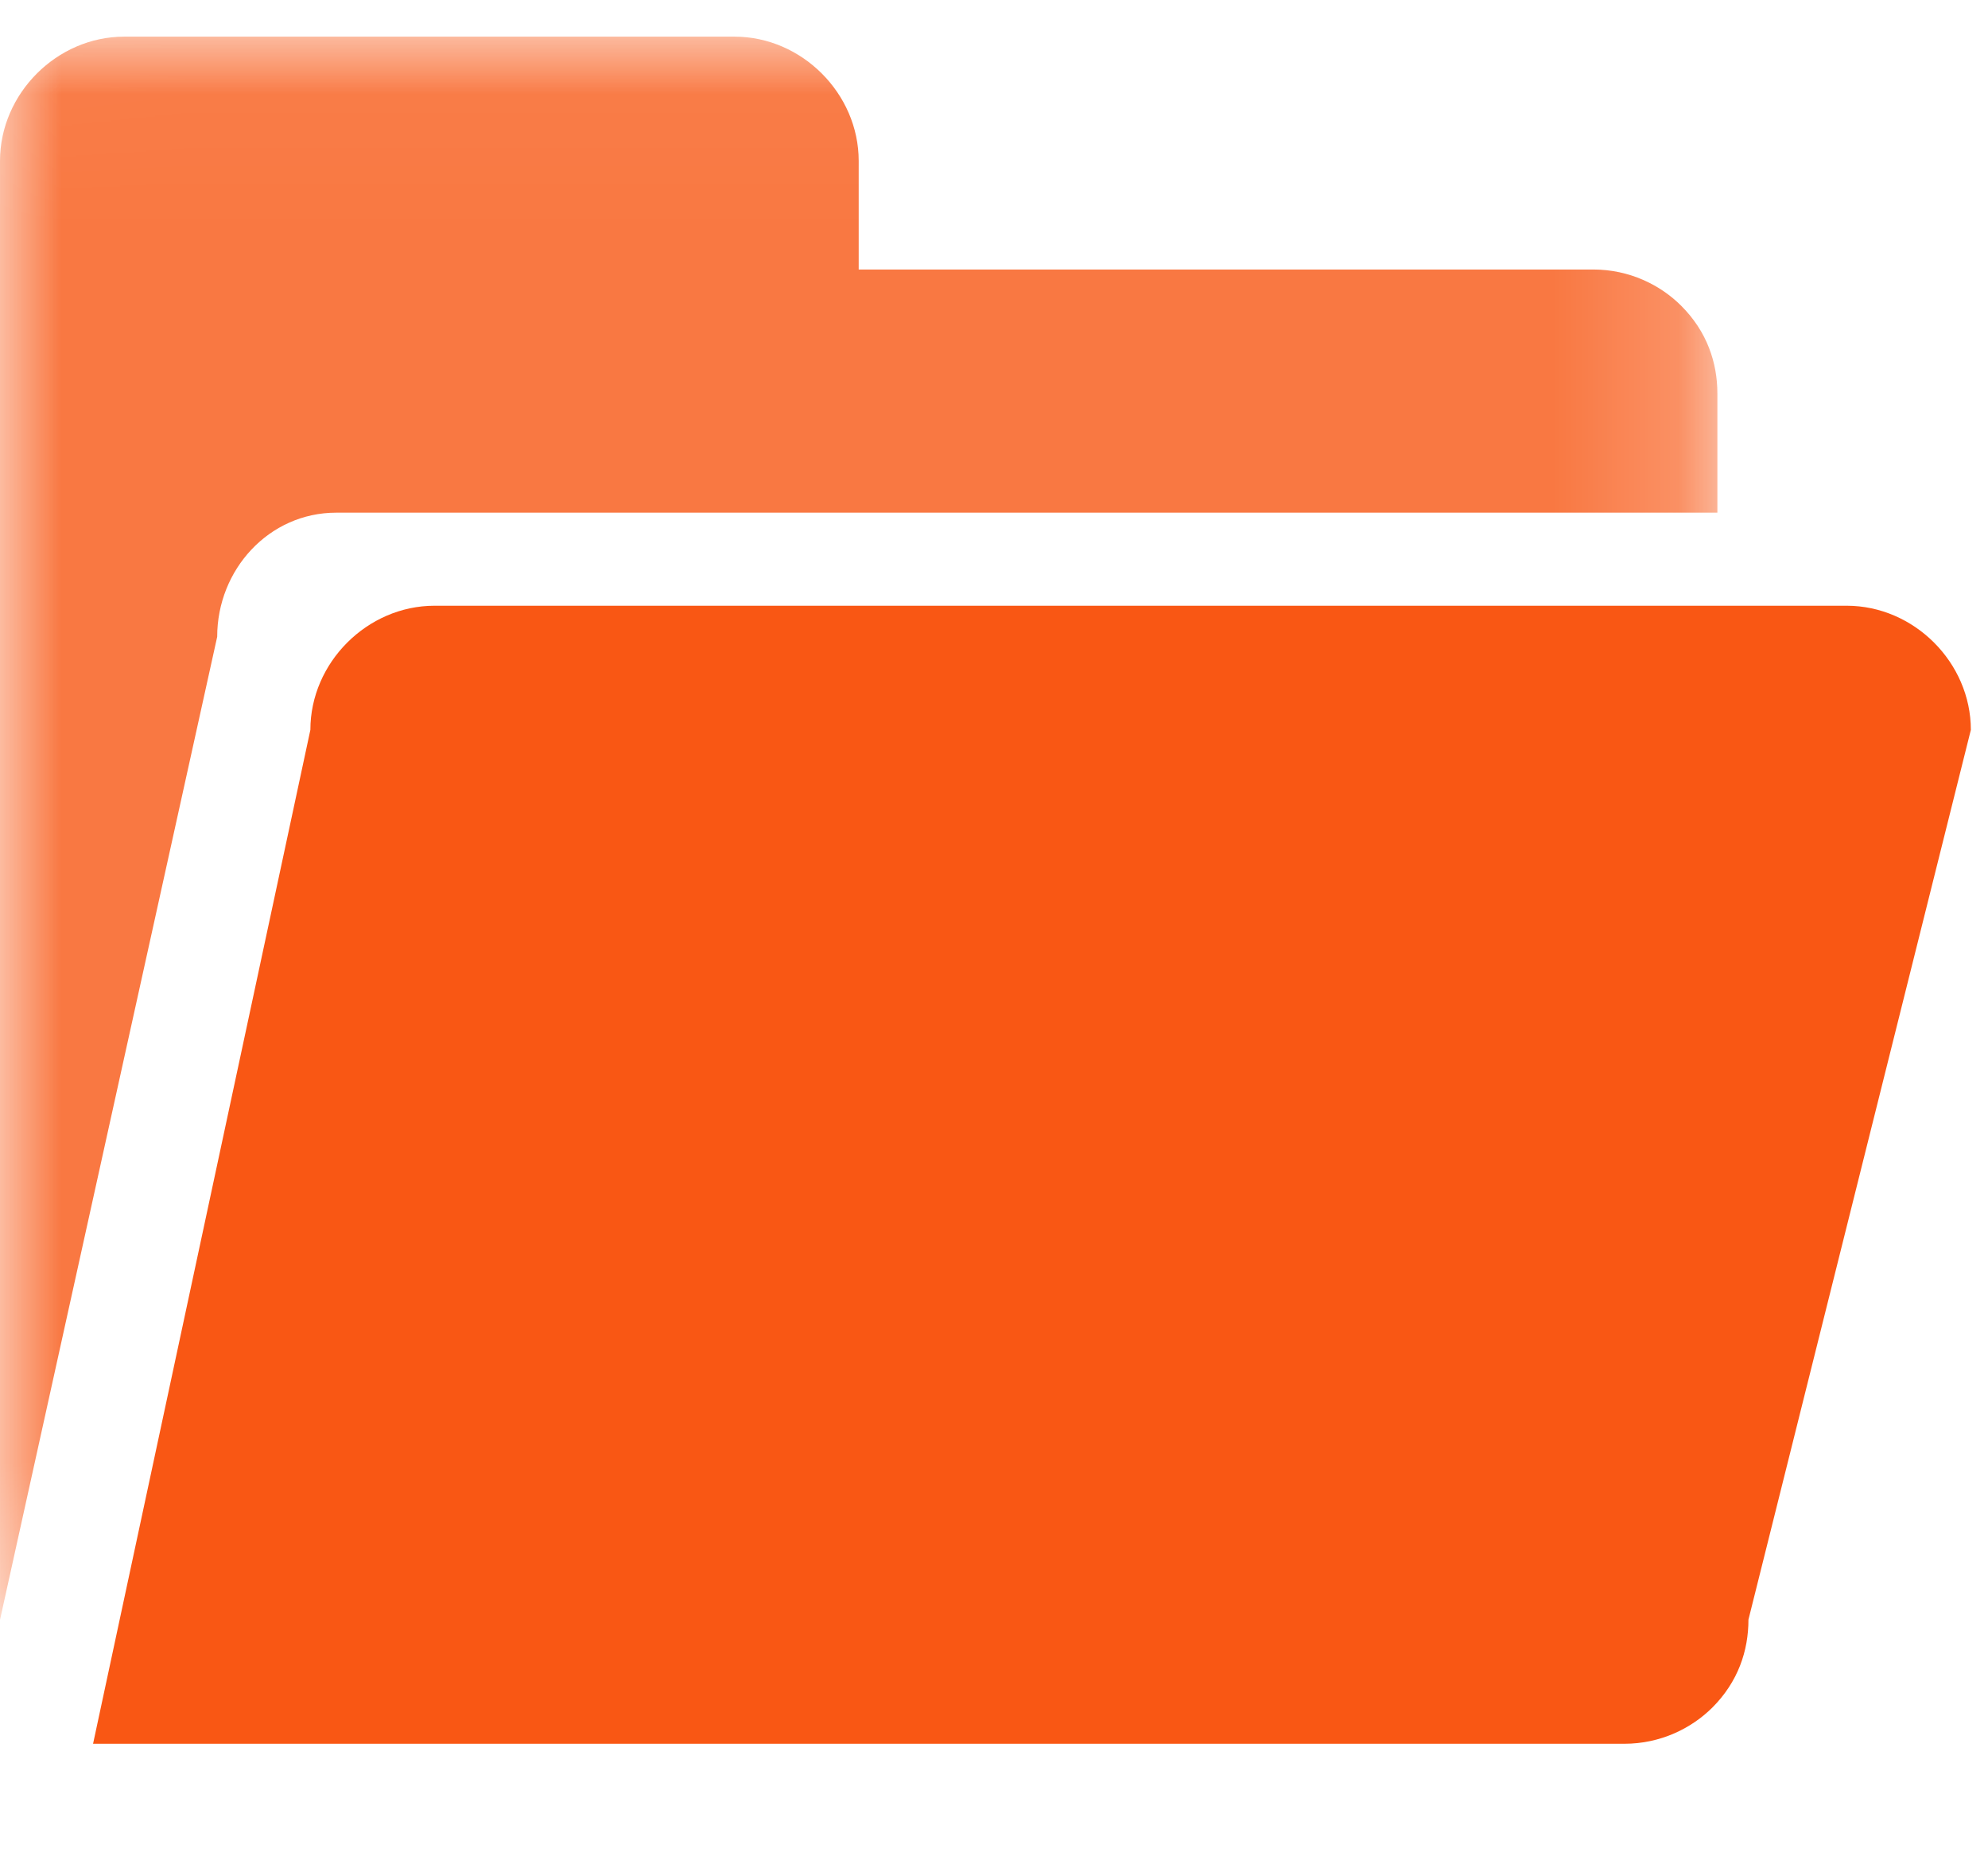 <?xml version="1.0" encoding="UTF-8"?>
<svg width="16px" height="15px" viewBox="0 0 16 15" version="1.1" xmlns="http://www.w3.org/2000/svg" xmlns:xlink="http://www.w3.org/1999/xlink">
    <!-- Generator: Sketch 49 (51002) - http://www.bohemiancoding.com/sketch -->
    <title>hetong/ic_wenjianjia2</title>
    <desc>Created with Sketch.</desc>
    <defs>
        <polygon id="path-1" points="0.003 0.03 13.822 0.03 13.822 12.771 0.003 12.771"></polygon>
    </defs>
    <g id="Symbols" stroke="none" stroke-width="1" fill="none" fill-rule="evenodd">
        <g id="hetong/ic_wenjianjia2">
            <g>
                <path d="M14.072,13.035 C14.072,13.285 13.989,13.535 13.781,13.743 C13.614,13.909 13.365,14.034 13.073,14.034 L0.749,14.034 L2.498,5.874 C2.498,5.333 2.956,4.875 3.497,4.875 L14.863,4.875 C15.405,4.875 15.862,5.333 15.862,5.874 L14.072,13.035 Z" id="Fill-1" fill="#F95714"></path>
                <g id="Group-5" transform="translate(0, 0.265)">
                    <mask id="mask-2" fill="white">
                        <use xlink:href="#path-1"></use>
                    </mask>
                    <g id="Clip-4"></g>
                    <path d="M2.706,3.861 L13.822,3.861 L13.822,2.903 C13.822,2.654 13.739,2.404 13.531,2.196 C13.364,2.029 13.115,1.904 12.823,1.904 L6.911,1.904 L6.911,1.03 C6.911,0.488 6.453,0.03 5.912,0.03 L0.999,0.03 C0.458,0.03 5.51724138e-05,0.488 5.51724138e-05,1.03 L5.51724138e-05,12.771 L1.748,4.86 C1.748,4.319 2.165,3.861 2.706,3.861" id="Fill-3" fill="#F97842" mask="url(#mask-2)"></path>
                </g>
            </g>
        </g>
    </g>
</svg>